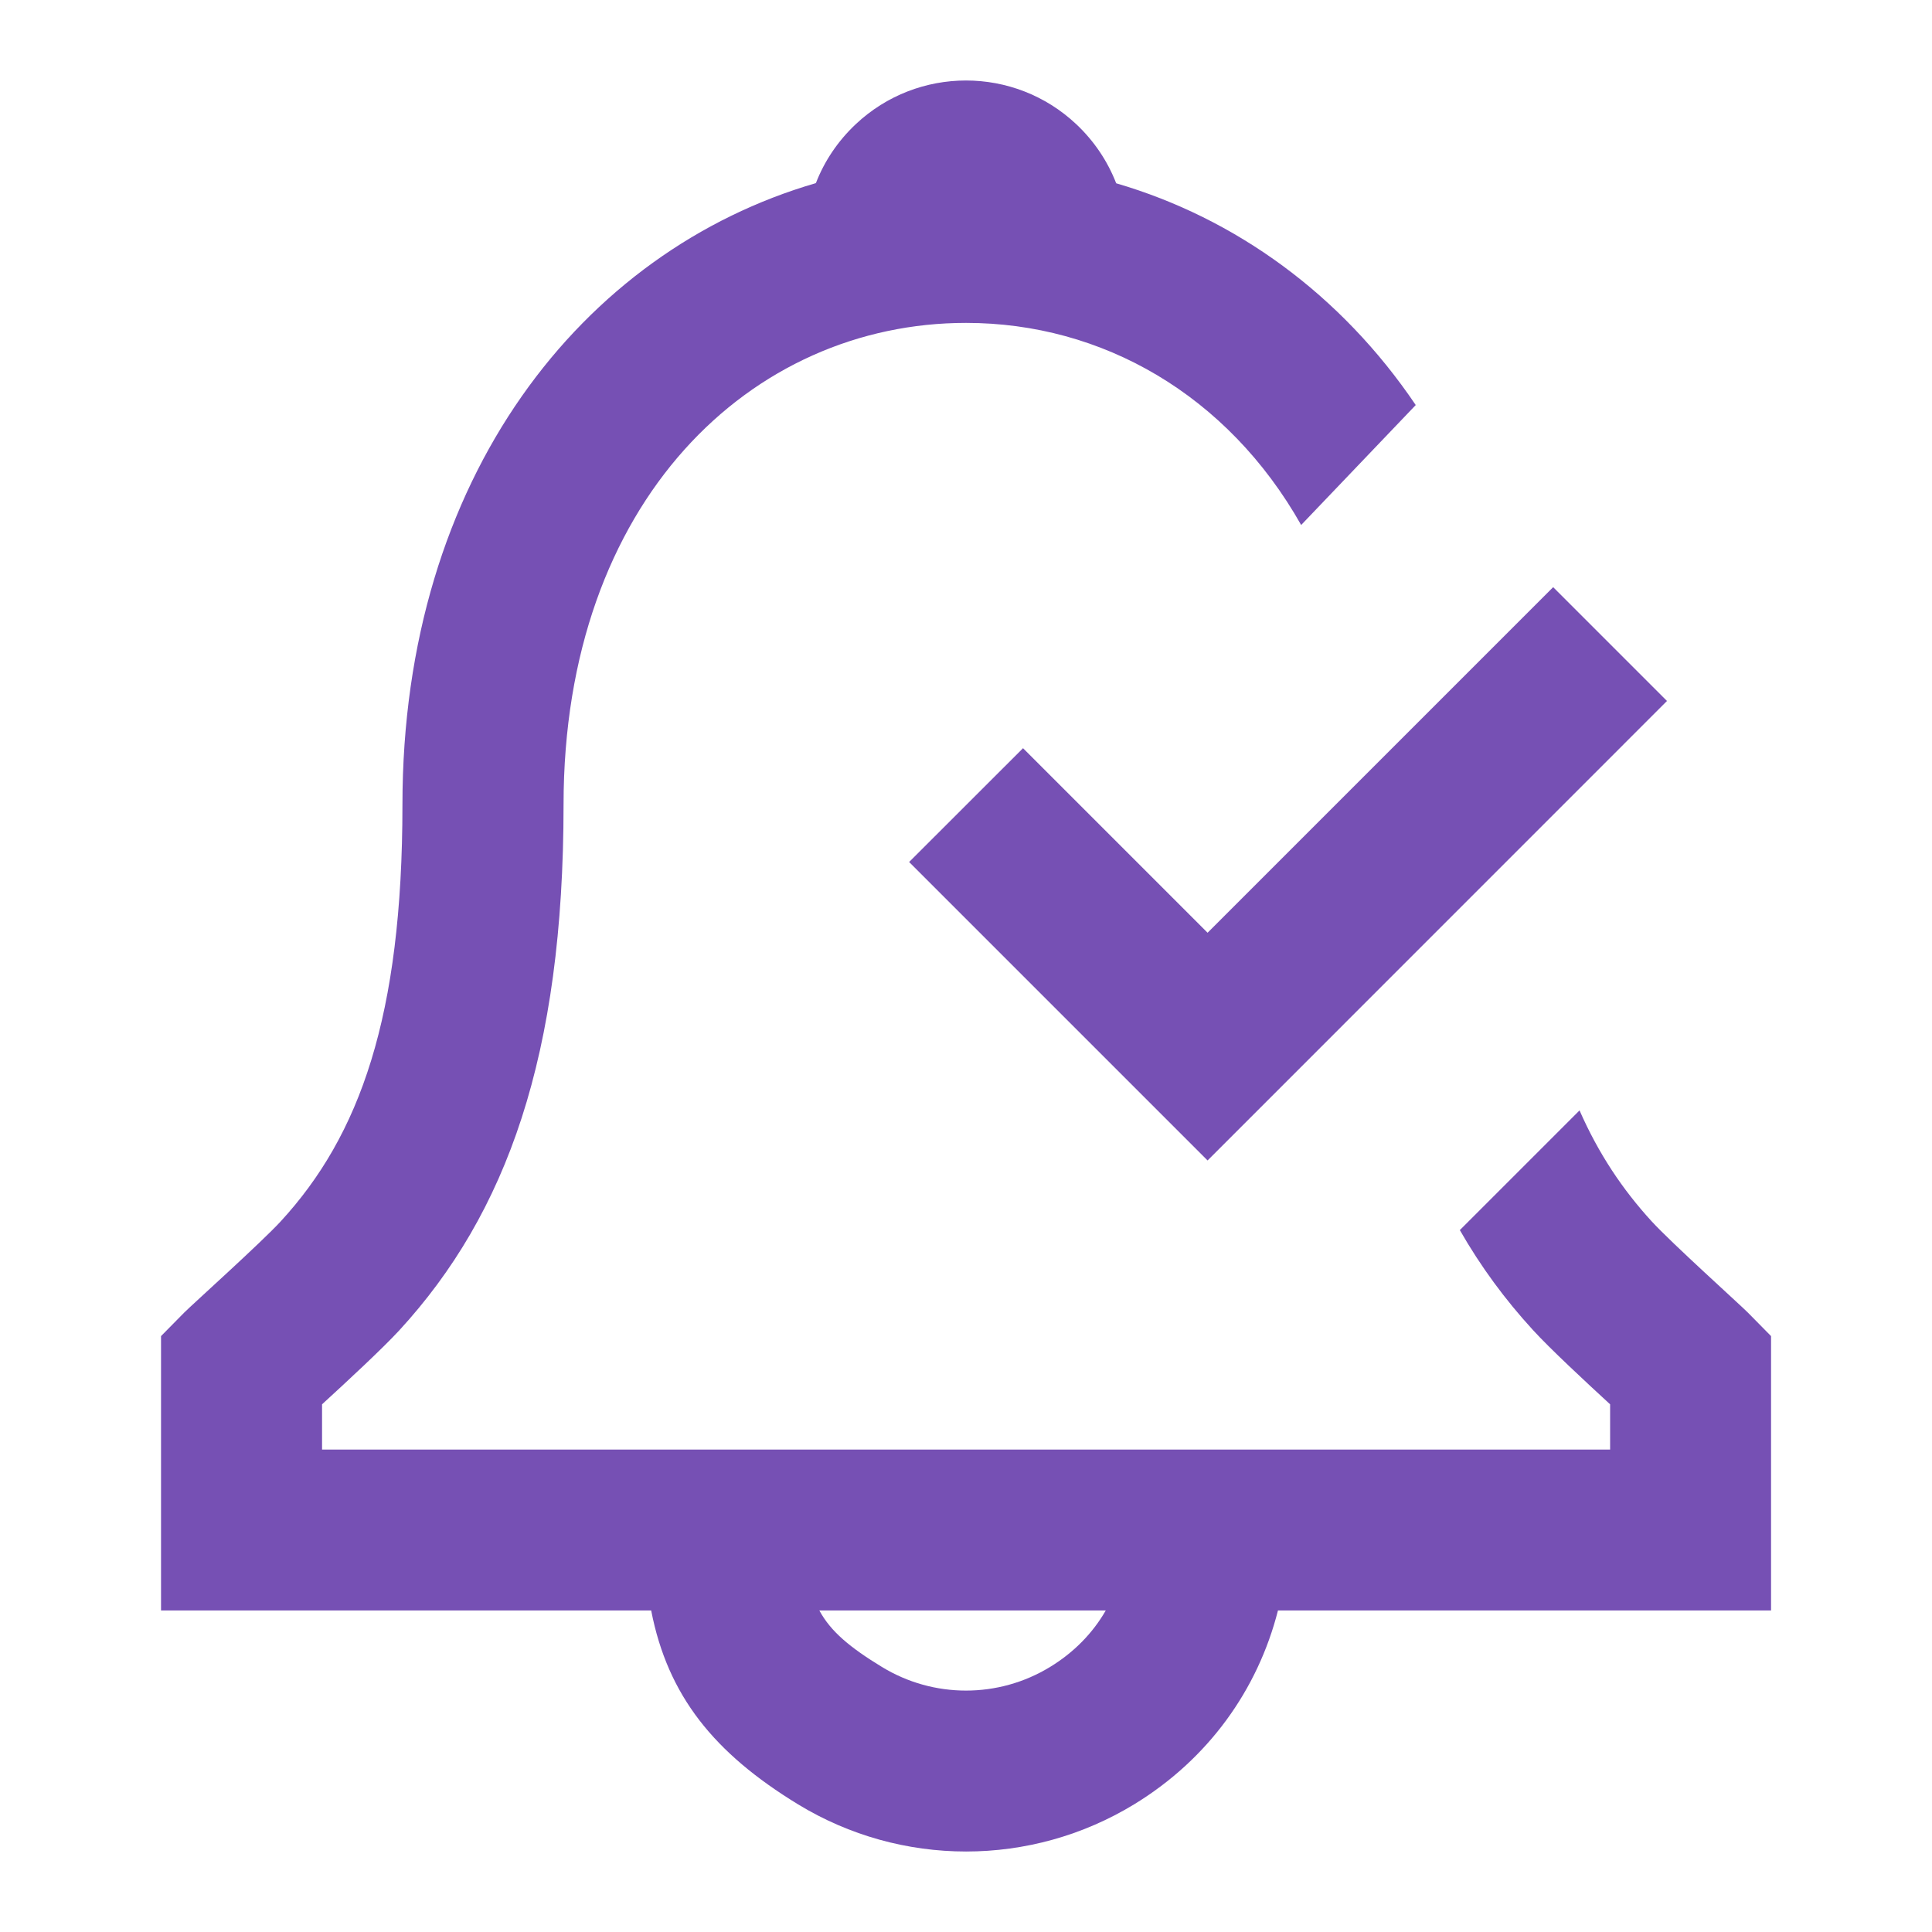 <svg xmlns="http://www.w3.org/2000/svg" width="23" height="23" viewBox="0 0 23 23">
    <path fill="#7650B4" fill-rule="evenodd" d="M12.812 1.478c.216.203.375.444.476.704 1.422.415 2.679 1.327 3.566 2.64L15.49 6.25c-.876-1.55-2.37-2.406-3.989-2.406-2.556 0-4.792 2.115-4.792 5.736 0 2.986-.676 4.865-1.956 6.258-.201.218-.635.62-.919.88v.539h15.334v-.539c-.286-.263-.719-.665-.92-.886-.33-.36-.62-.753-.869-1.188l1.425-1.425c.226.515.513.943.858 1.32.233.255 1.054.994 1.146 1.087l.276.28v3.266h-5.87c-.24.944-.83 1.77-1.712 2.308-1.229.749-2.773.749-4.002 0-.998-.61-1.55-1.29-1.748-2.308H1.917v-3.266l.276-.28c.1-.1.916-.833 1.148-1.085.942-1.024 1.45-2.438 1.45-4.961 0-3.9 2.143-6.593 4.922-7.4.1-.259.26-.5.475-.702.737-.693 1.887-.693 2.624 0zm.352 17.694h-3.41c.136.252.367.442.744.672.615.376 1.389.376 2.004 0 .285-.174.508-.404.662-.672zM18.49 6.99l1.355 1.355-5.469 5.47-3.553-3.553 1.356-1.355 2.197 2.197 4.114-4.114z"/>
</svg>
